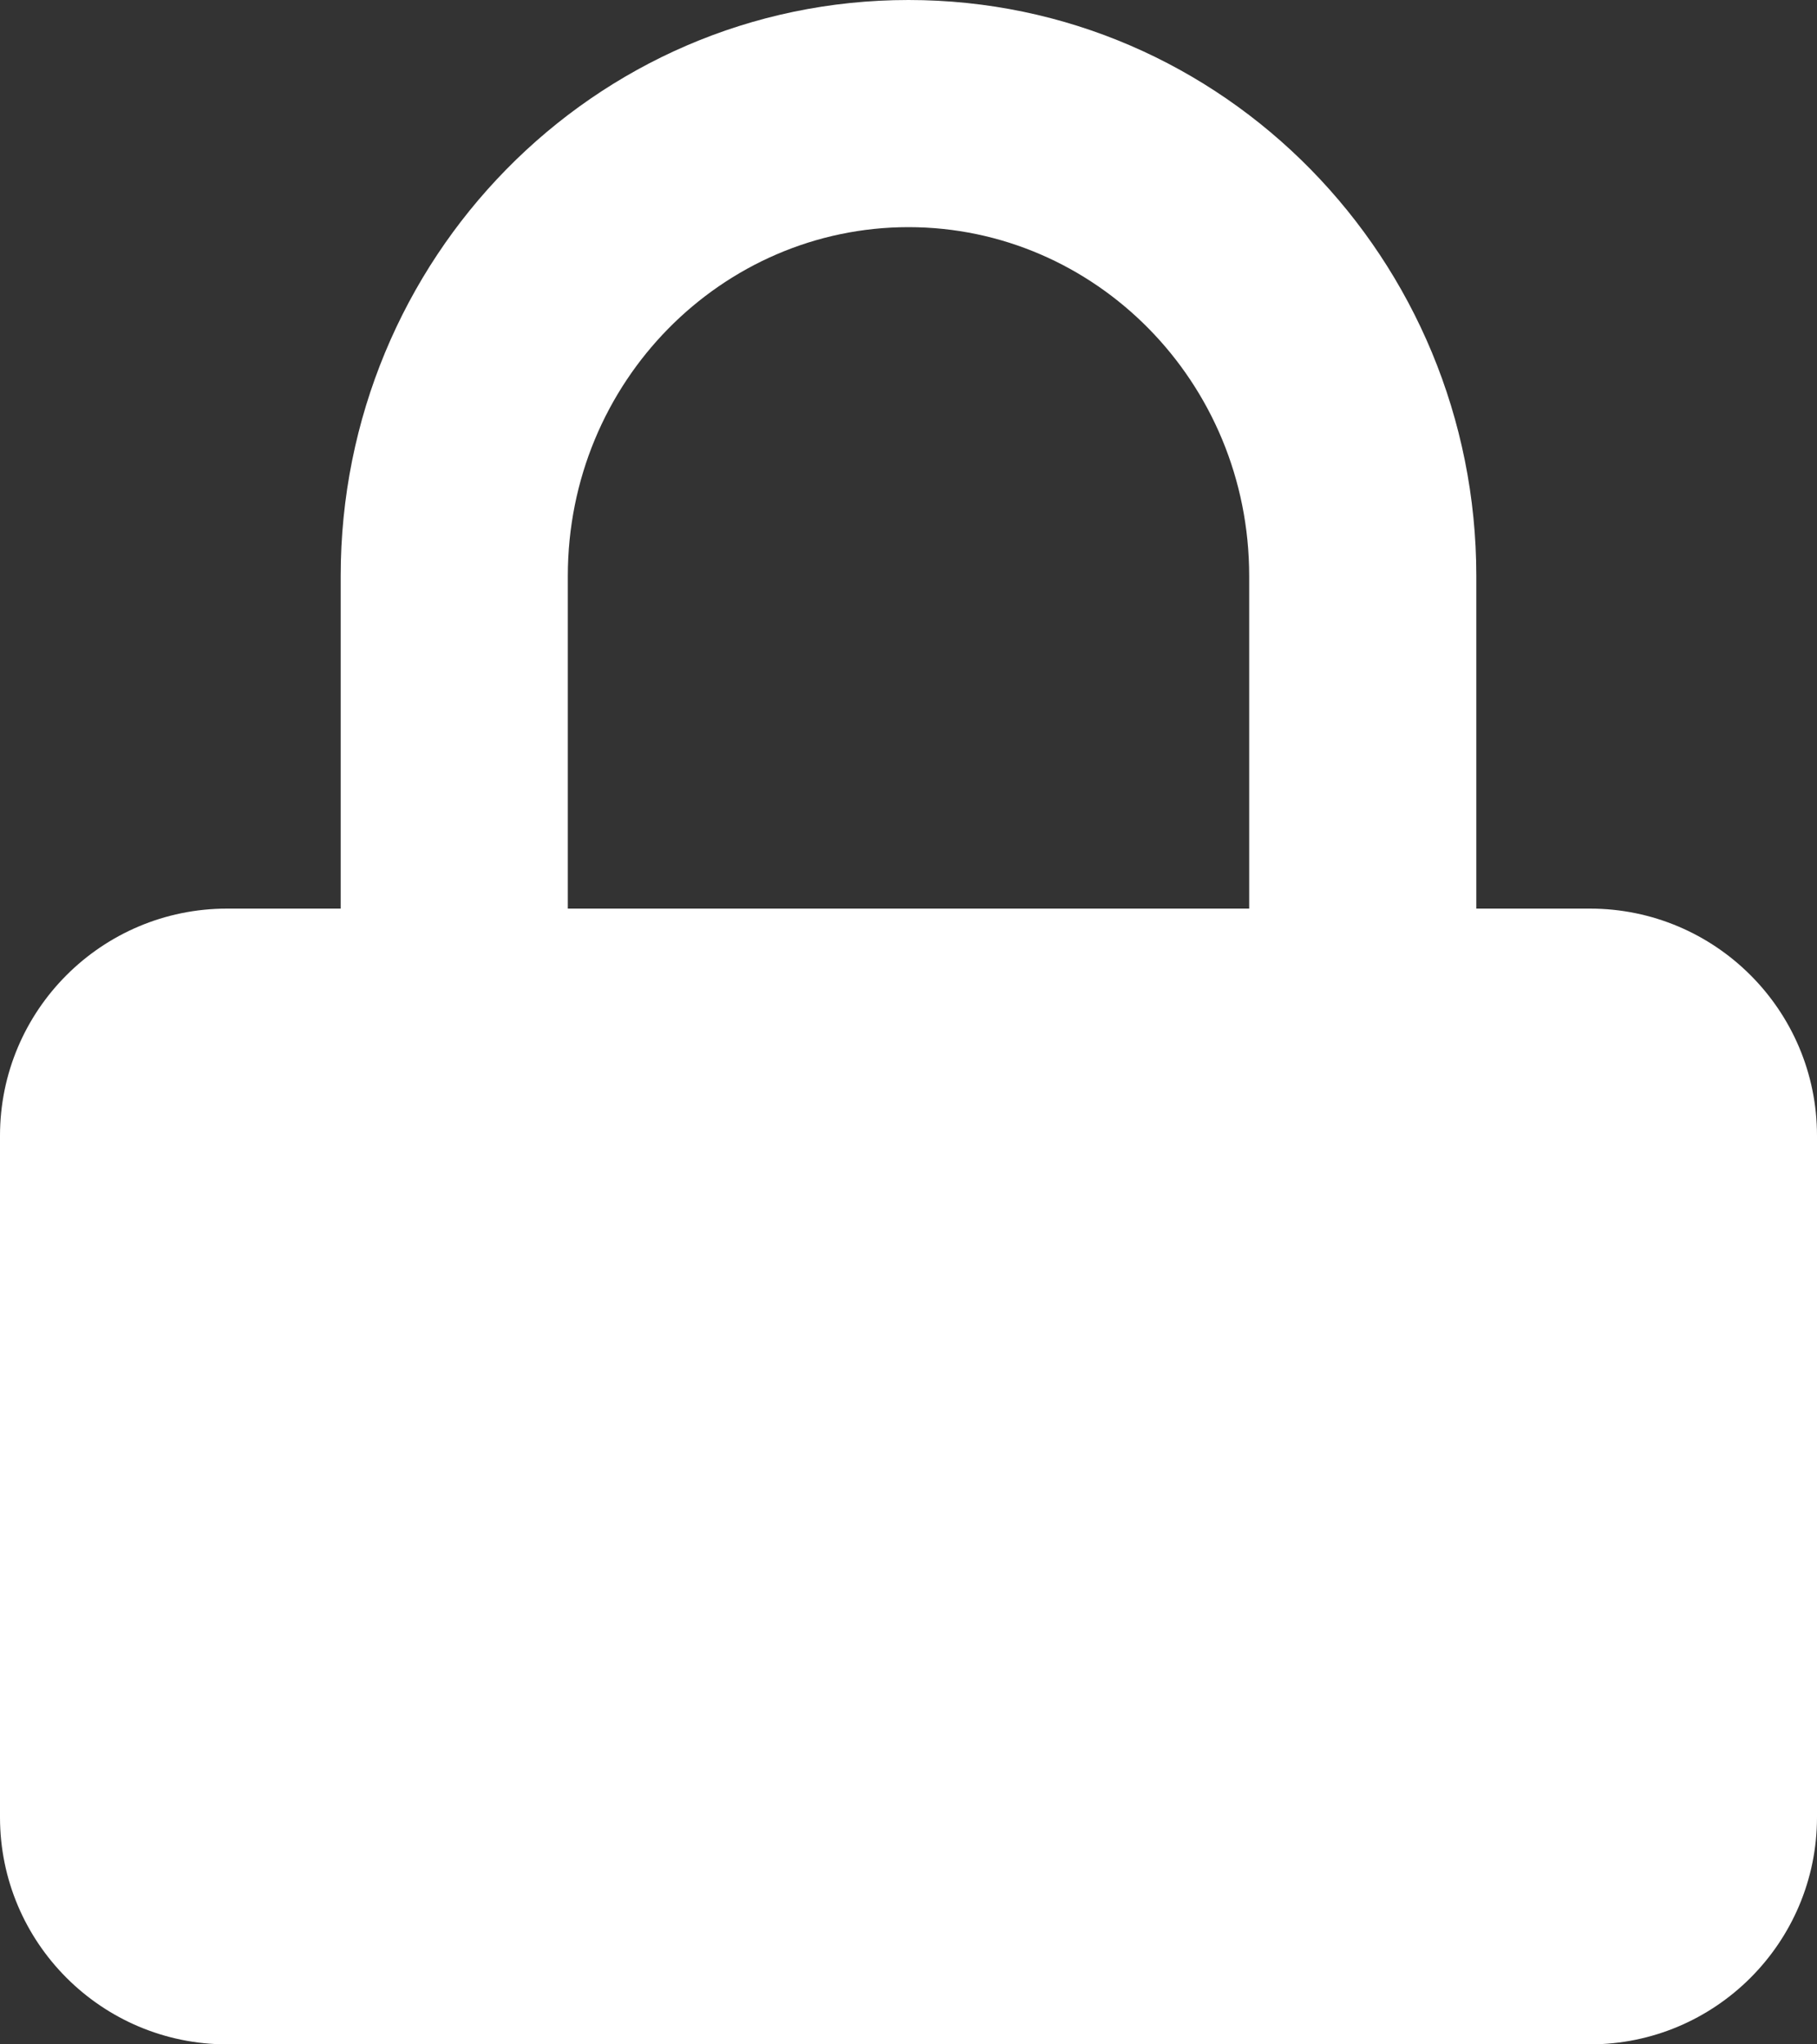 <svg width="32" height="36" viewBox="0 0 32 36" fill="none" xmlns="http://www.w3.org/2000/svg">
<rect x="0" y="0" width="32" height="36" fill="#333333" stroke="none"/>
<path fill-rule="evenodd" clip-rule="evenodd" d="M16 0C10.444 0 6 4.575 6 10.143V16H4C1.791 16 0 17.791 0 20V32C0 34.209 1.791 36 4 36H28C30.209 36 32 34.209 32 32V20C32 17.791 30.209 16 28 16H26V10.143C26 4.575 21.556 0 16 0ZM22 16V10.143C22 6.717 19.28 4 16 4C12.72 4 10 6.717 10 10.143V16H22Z" fill="white"/>
</svg>
